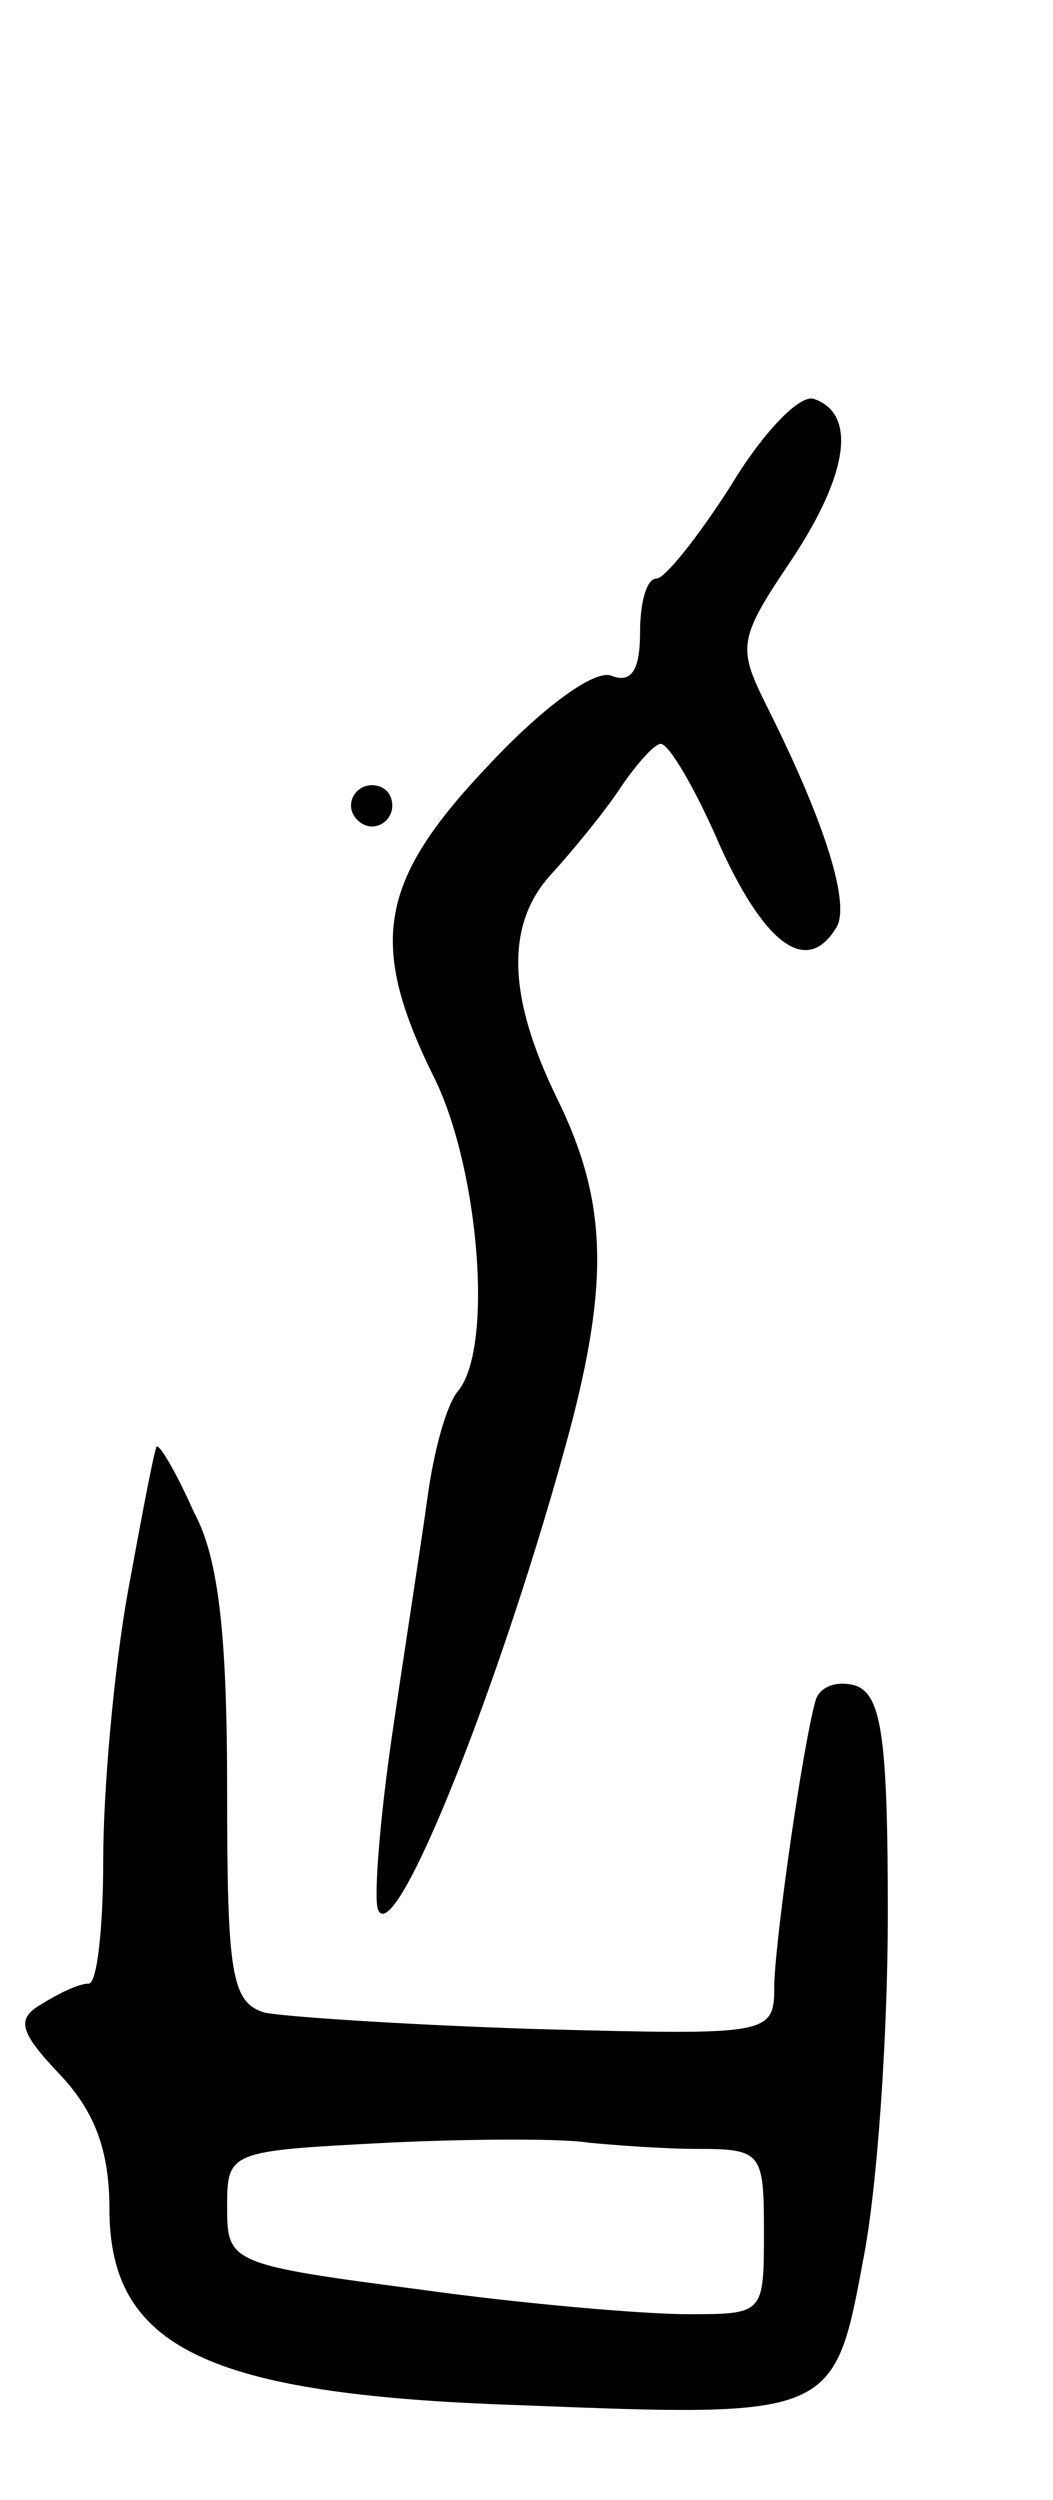 <svg version="1.0" xmlns="http://www.w3.org/2000/svg"
 width="51pt" height="121pt" viewBox="0 0 51 121"
 preserveAspectRatio="xMidYMid meet">
<g transform="translate(0,121) scale(0.1,-0.1)"
fill="#000000" stroke="none">
<path d="M354 975 c-16 -25 -32 -45 -36 -45 -5 0 -8 -12 -8 -26 0 -18 -4 -25
-14 -21 -8 3 -33 -15 -60 -44 -53 -56 -58 -86 -25 -152 21 -44 28 -129 11
-150 -6 -7 -12 -30 -15 -52 -3 -22 -11 -73 -17 -114 -6 -41 -9 -79 -7 -85 8
-21 61 113 93 232 19 72 18 111 -6 160 -25 51 -25 86 -2 110 9 10 24 28 32 40
8 12 17 22 20 22 4 0 17 -22 29 -50 22 -48 42 -62 56 -39 7 11 -5 50 -33 106
-15 30 -15 33 12 73 27 41 31 70 10 77 -7 2 -25 -17 -40 -42z"/>
<path d="M170 820 c0 -5 5 -10 10 -10 6 0 10 5 10 10 0 6 -4 10 -10 10 -5 0
-10 -4 -10 -10z"/>
<path d="M62 440 c-7 -39 -12 -97 -12 -130 0 -33 -3 -60 -7 -60 -5 0 -15 -5
-23 -10 -12 -7 -11 -13 9 -34 17 -18 24 -37 24 -65 0 -67 47 -90 198 -95 152
-6 153 -6 167 70 7 35 12 110 12 168 0 84 -3 105 -15 110 -9 3 -18 0 -20 -7
-6 -21 -19 -111 -20 -137 0 -25 0 -25 -115 -22 -63 2 -123 6 -132 8 -16 5 -18
19 -18 108 0 74 -4 112 -16 134 -8 18 -16 32 -18 32 -1 0 -7 -32 -14 -70z
m276 -270 c31 0 32 -2 32 -40 0 -40 0 -40 -37 -40 -21 0 -80 5 -130 12 -92 12
-93 13 -93 40 0 27 1 27 78 31 42 2 86 2 97 0 11 -1 35 -3 53 -3z"/>
</g>
</svg>
